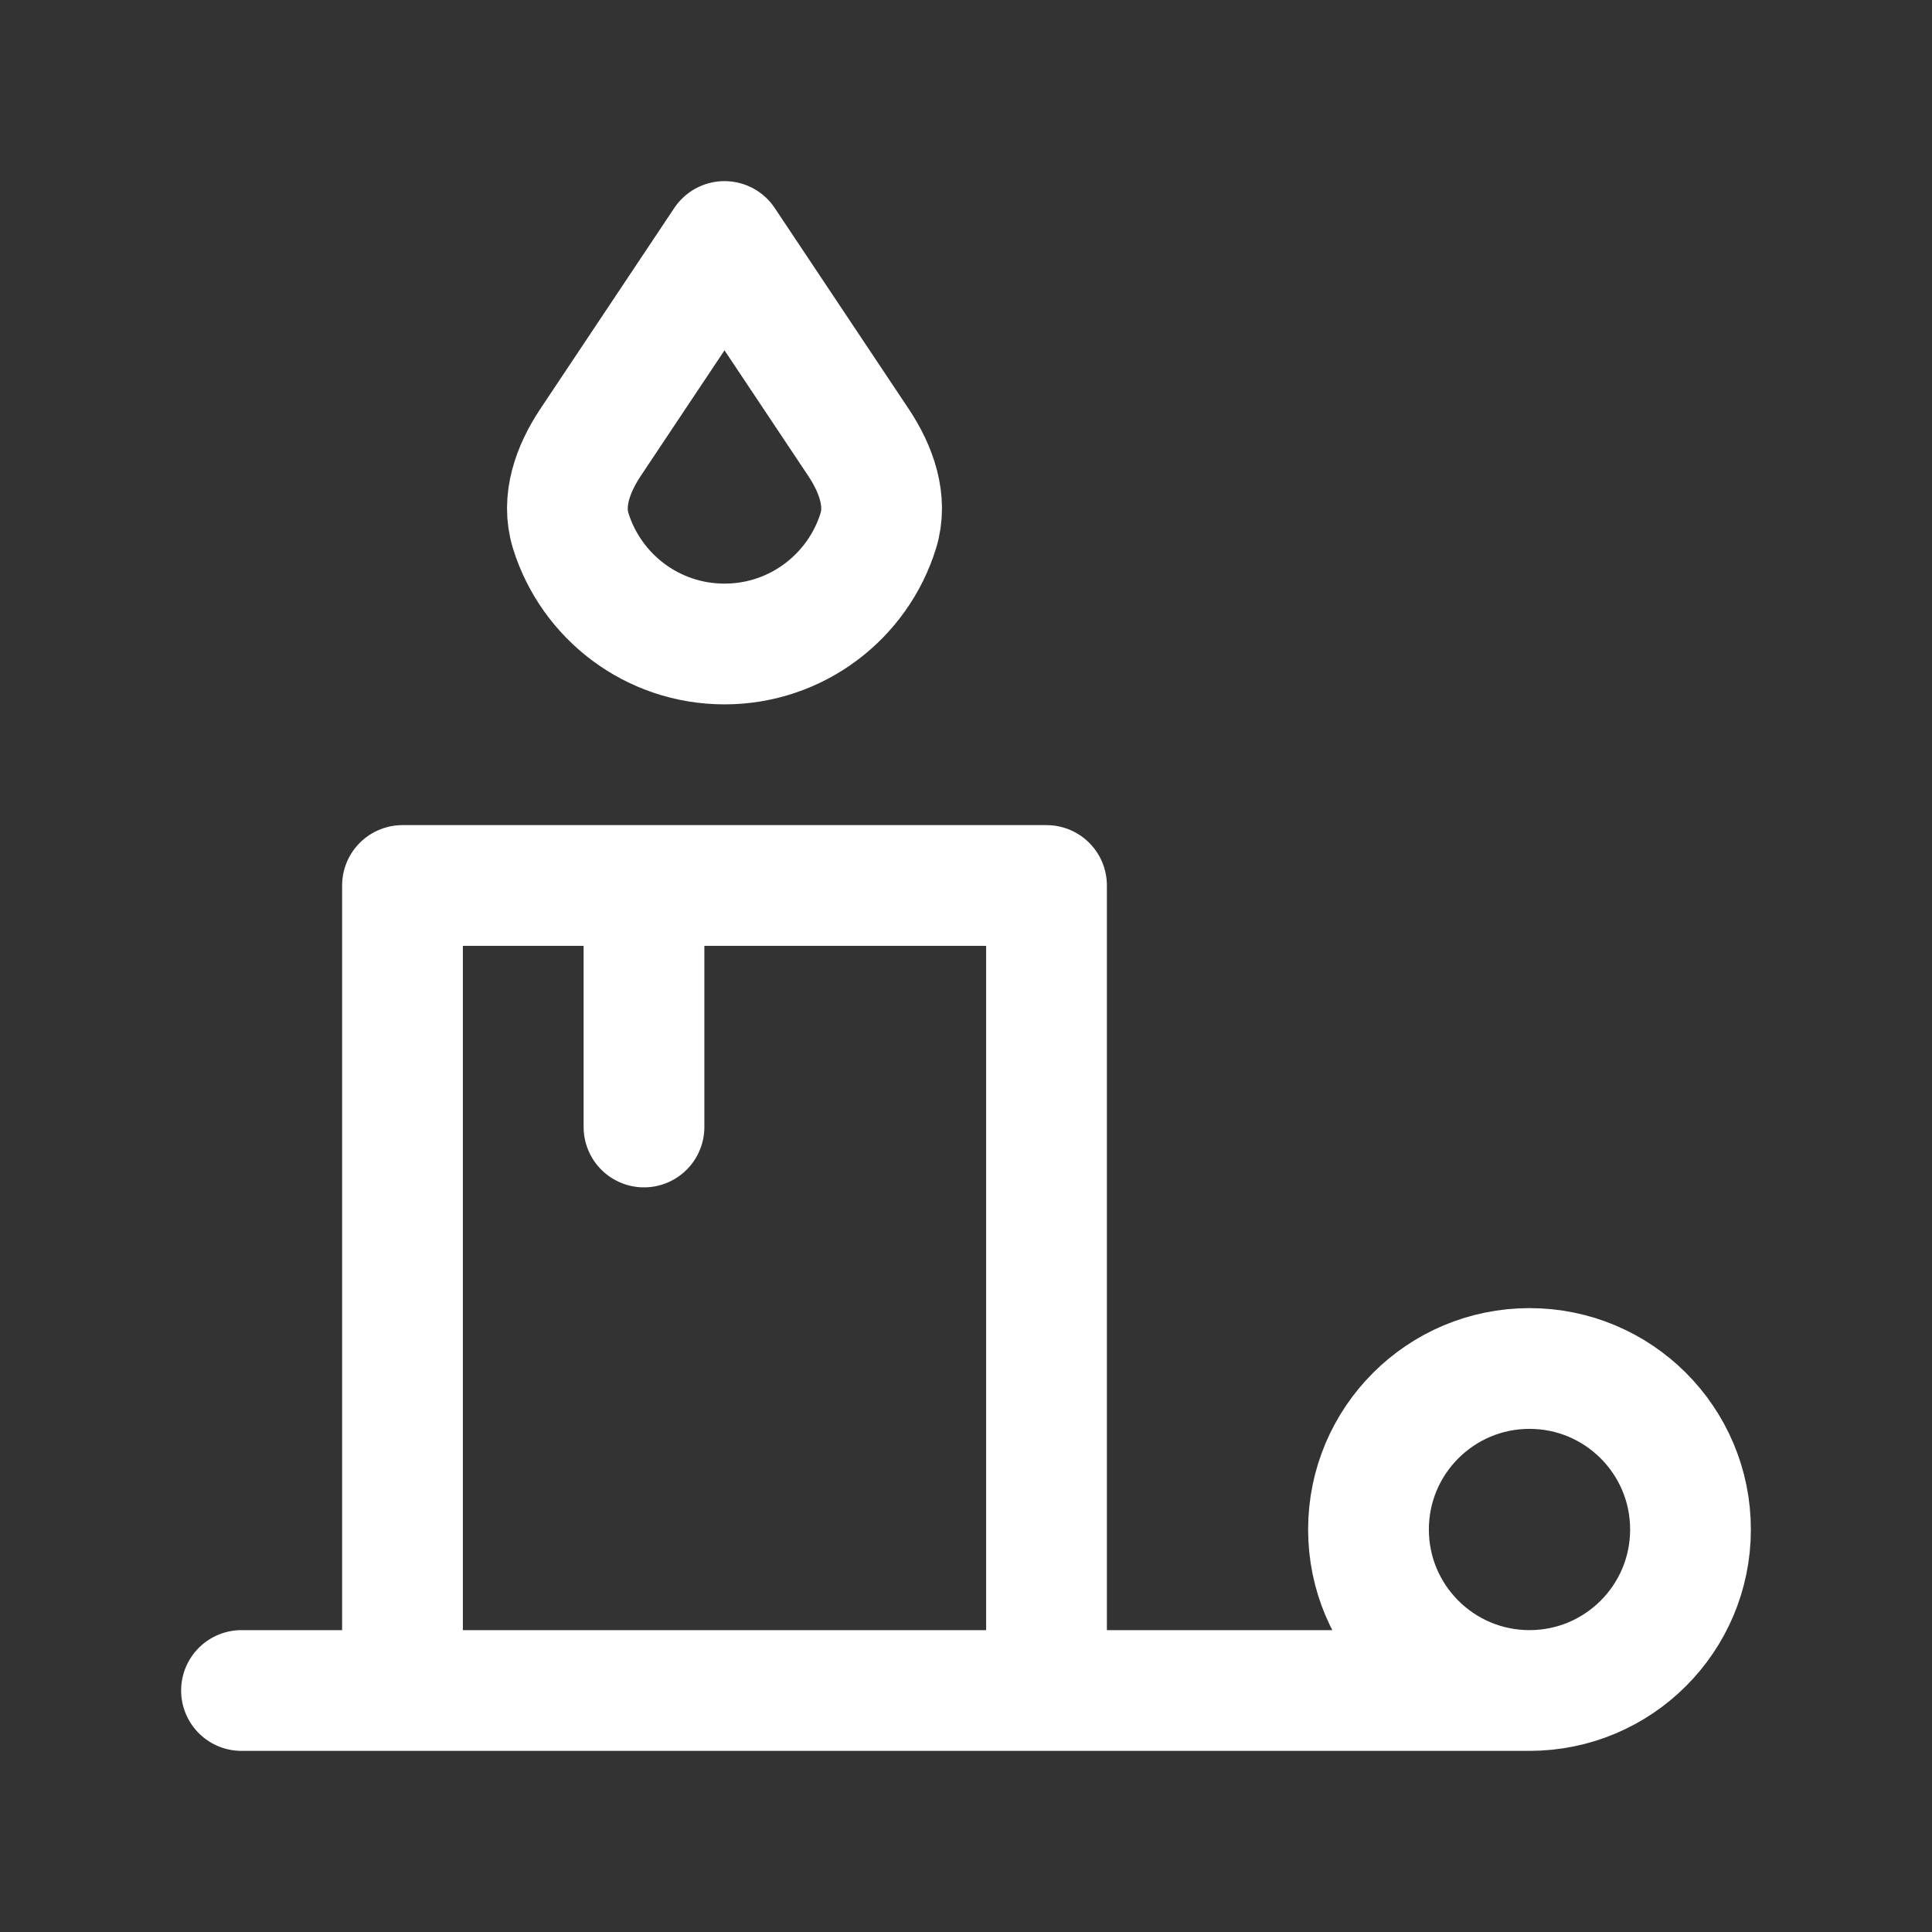 <svg width="64" height="64" viewBox="0 0 64 64" fill="none" xmlns="http://www.w3.org/2000/svg">
<rect x="0" y="0" width="64" height="64" fill="#333333" stroke="none"/>
<path fill="transparent" d="M34.667 56V29.333H13.333V56M50.667 56C53.612 56 56 53.612 56 50.667C56 47.721 53.612 45.333 50.667 45.333C47.721 45.333 45.333 47.721 45.333 50.667C45.333 53.612 47.721 56 50.667 56ZM50.667 56H8M21.333 29.333V37.333M24 21.333C26.392 21.333 28.416 19.759 29.092 17.591C29.406 16.585 29.022 15.533 28.438 14.656L24 8L19.562 14.656C18.978 15.533 18.594 16.585 18.908 17.591C19.585 19.759 21.608 21.333 24 21.333Z" stroke="white" stroke-width="4" stroke-linecap="round" stroke-linejoin="round"/>
</svg>

